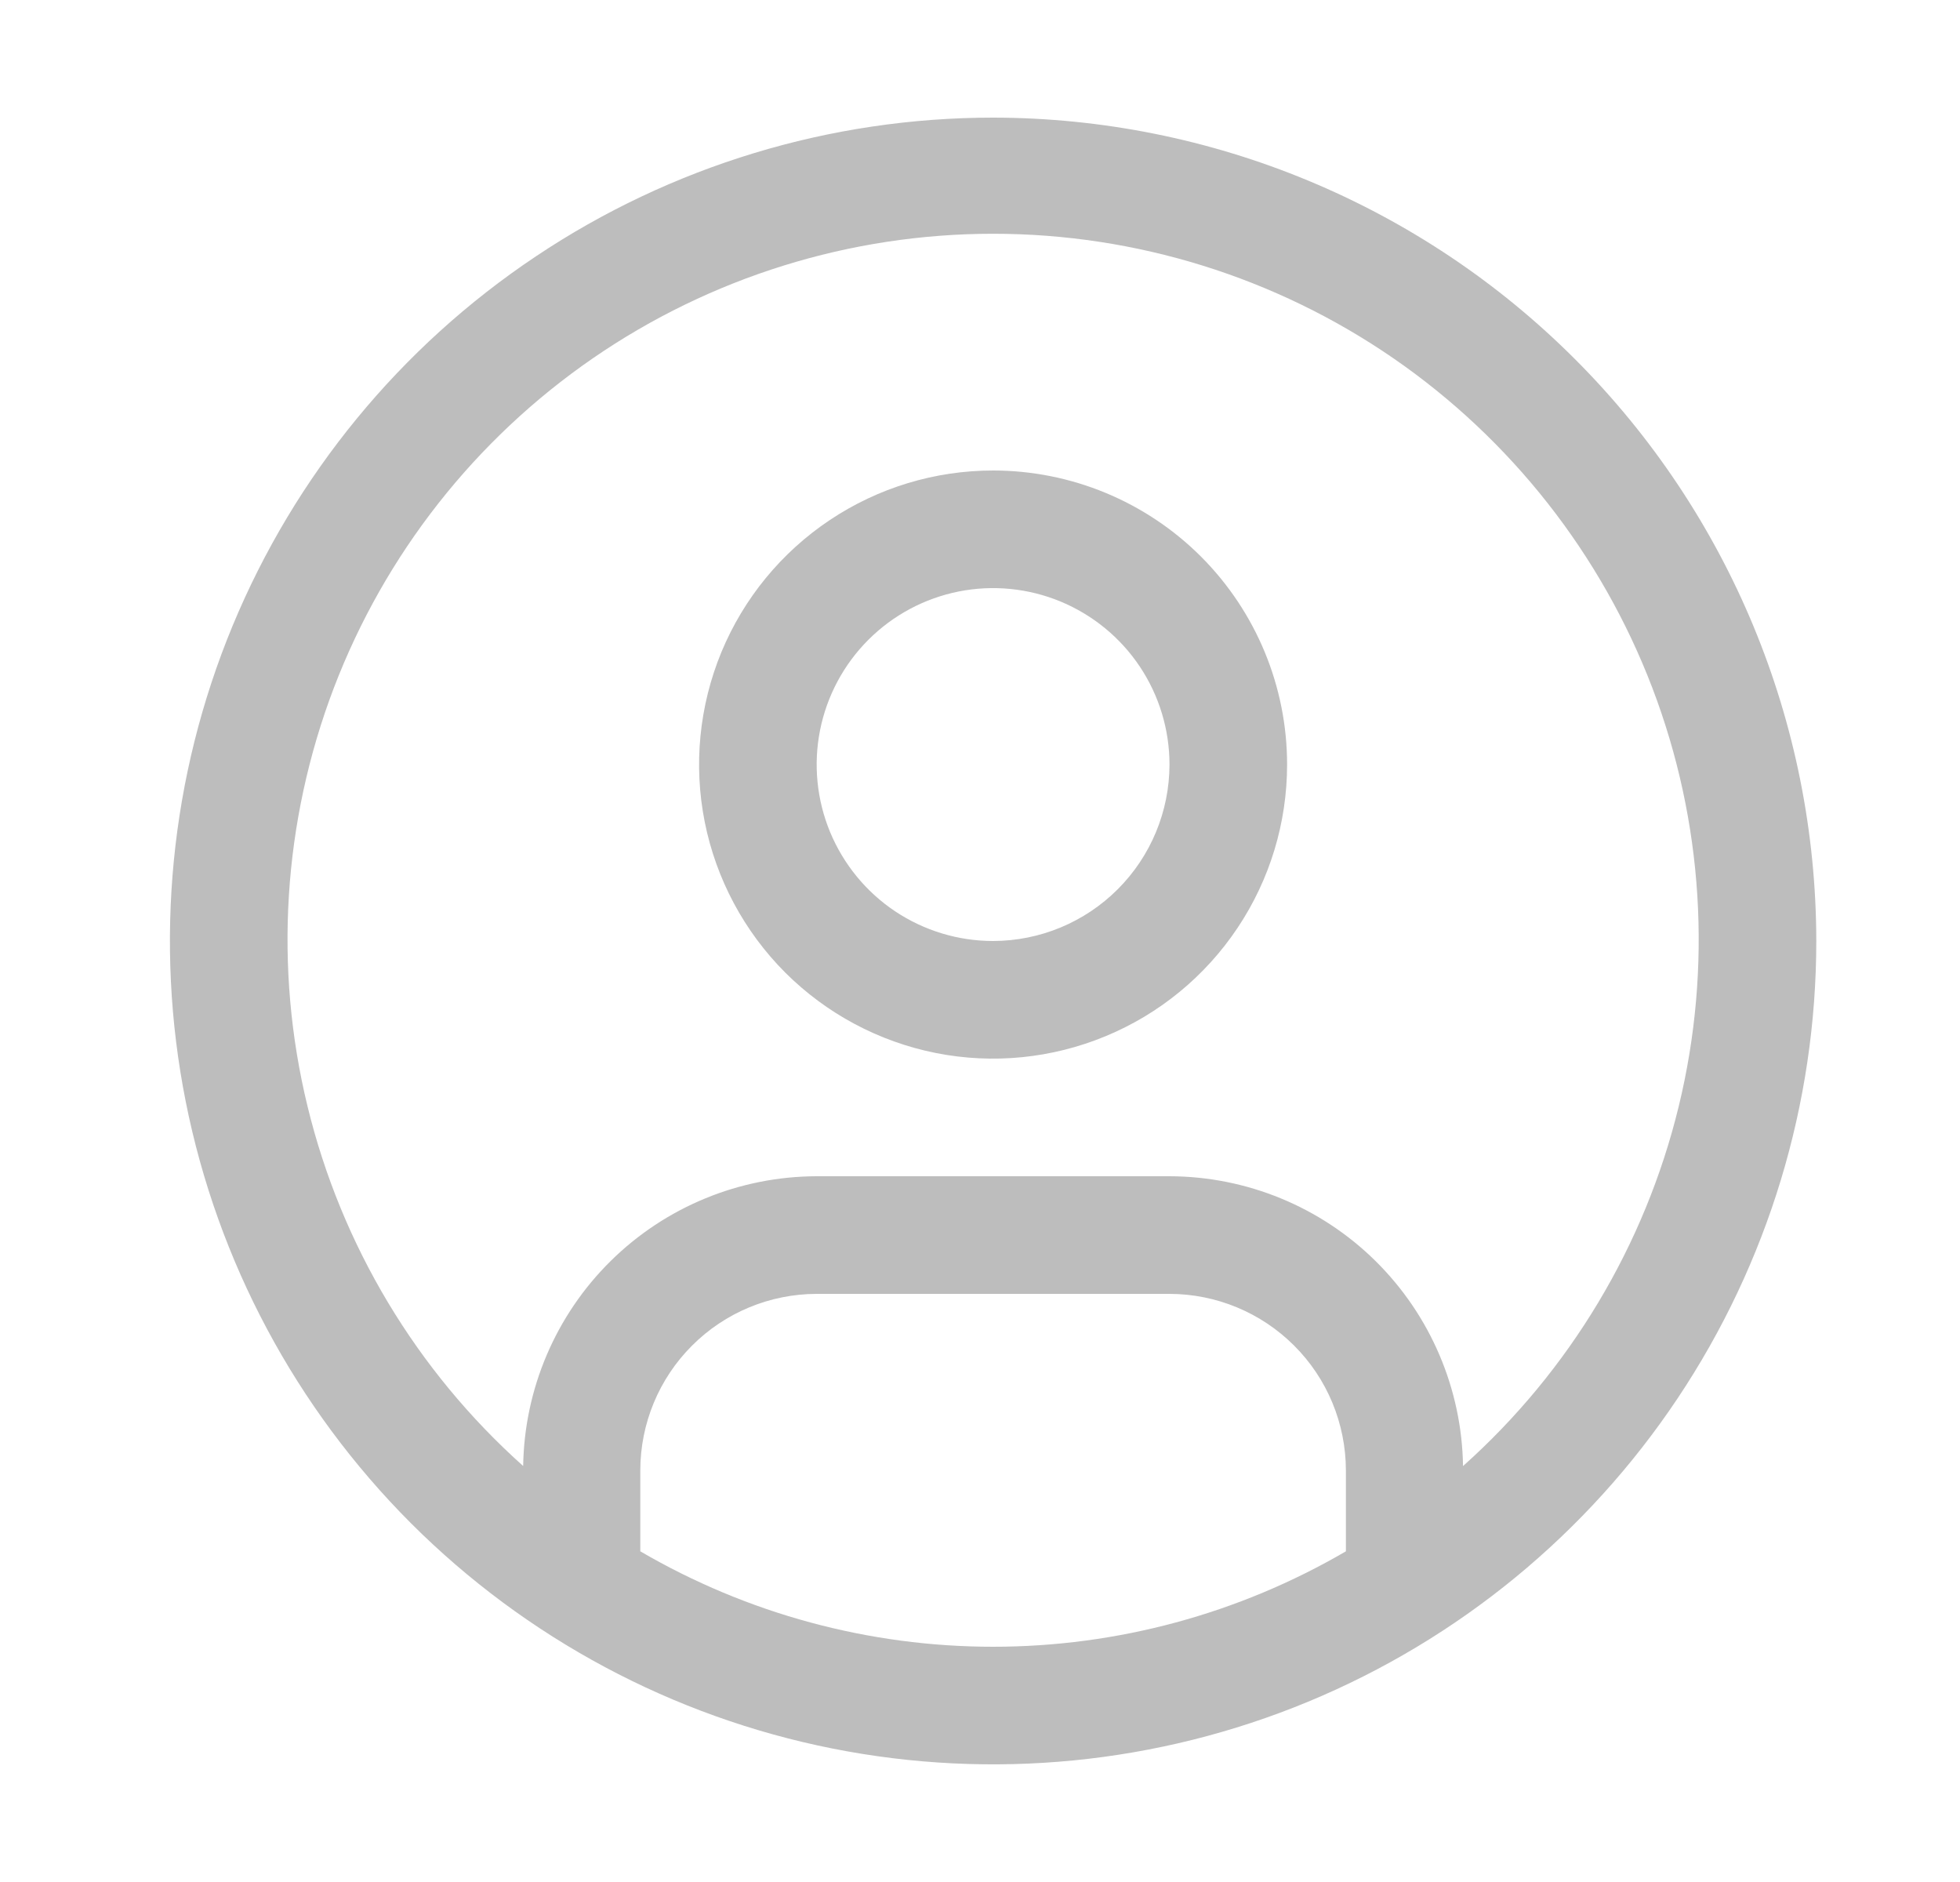 <svg width="25" height="24" viewBox="0 0 25 24" fill="none" xmlns="http://www.w3.org/2000/svg">
<path d="M12.667 6C11.925 6 11.2 6.22 10.584 6.632C9.967 7.044 9.486 7.63 9.202 8.315C8.919 9 8.844 9.754 8.989 10.482C9.134 11.209 9.491 11.877 10.015 12.402C10.54 12.926 11.208 13.283 11.935 13.428C12.663 13.573 13.417 13.498 14.102 13.214C14.787 12.931 15.373 12.45 15.785 11.833C16.197 11.217 16.417 10.492 16.417 9.75C16.417 8.755 16.022 7.802 15.319 7.098C14.615 6.395 13.662 6 12.667 6ZM12.667 12C12.222 12 11.787 11.868 11.417 11.621C11.047 11.374 10.759 11.022 10.588 10.611C10.418 10.2 10.373 9.748 10.46 9.311C10.547 8.875 10.761 8.474 11.076 8.159C11.391 7.844 11.792 7.63 12.228 7.543C12.665 7.456 13.117 7.501 13.528 7.671C13.939 7.842 14.291 8.13 14.538 8.5C14.785 8.87 14.917 9.305 14.917 9.75C14.916 10.347 14.679 10.918 14.257 11.34C13.835 11.762 13.264 11.999 12.667 12Z" fill="#BDBDBD"/>
<path d="M12.667 1.5C10.59 1.5 8.56 2.116 6.834 3.27C5.107 4.423 3.761 6.063 2.966 7.982C2.172 9.9 1.964 12.012 2.369 14.048C2.774 16.085 3.774 17.956 5.242 19.425C6.711 20.893 8.582 21.893 10.618 22.298C12.655 22.703 14.767 22.495 16.685 21.701C18.604 20.906 20.244 19.56 21.397 17.834C22.551 16.107 23.167 14.077 23.167 12C23.164 9.216 22.057 6.547 20.088 4.579C18.12 2.61 15.451 1.503 12.667 1.5ZM8.167 19.783V18.75C8.168 18.153 8.405 17.581 8.827 17.16C9.248 16.738 9.82 16.501 10.417 16.5H14.917C15.514 16.501 16.085 16.738 16.507 17.16C16.929 17.581 17.166 18.153 17.167 18.75V19.783C15.801 20.58 14.248 21 12.667 21C11.086 21 9.533 20.58 8.167 19.783ZM18.661 18.695C18.646 17.711 18.245 16.772 17.545 16.081C16.845 15.39 15.901 15.002 14.917 15H10.417C9.433 15.002 8.489 15.39 7.789 16.081C7.089 16.772 6.688 17.711 6.673 18.695C5.313 17.48 4.354 15.881 3.923 14.11C3.491 12.338 3.609 10.477 4.258 8.773C4.908 7.07 6.06 5.604 7.562 4.569C9.064 3.535 10.844 2.981 12.667 2.981C14.491 2.981 16.271 3.535 17.773 4.569C19.274 5.604 20.426 7.07 21.076 8.773C21.726 10.477 21.843 12.338 21.412 14.11C20.981 15.881 20.022 17.48 18.662 18.695H18.661Z" fill="#BDBDBD"/>
</svg>
